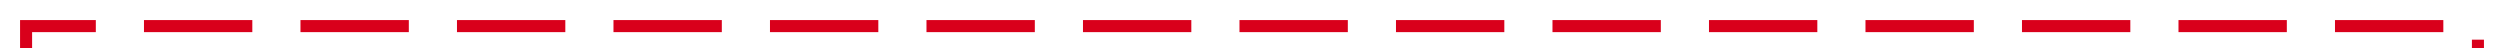 ﻿<?xml version="1.0" encoding="utf-8"?>
<svg version="1.1" xmlns:xlink="http://www.w3.org/1999/xlink" width="623px" height="12px" preserveAspectRatio="xMinYMid meet" viewBox="51 91  623 10" xmlns="http://www.w3.org/2000/svg">
  <path d="M 57.5 326  L 57.5 336.5  L 410.159 336.5  L 410.159 988.305  L 668.5 988.305  L 668.5 964  A 3 3 0 0 0 671.5 961 A 3 3 0 0 0 668.5 958 L 668.5 863  A 3 3 0 0 0 671.5 860 A 3 3 0 0 0 668.5 857 L 668.5 743  A 3 3 0 0 0 671.5 740 A 3 3 0 0 0 668.5 737 L 668.5 96.5  L 57.5 96.5  L 57.5 325  " stroke-width="3" stroke-dasharray="27,12" stroke="#d9001b" fill="none" />
</svg>
